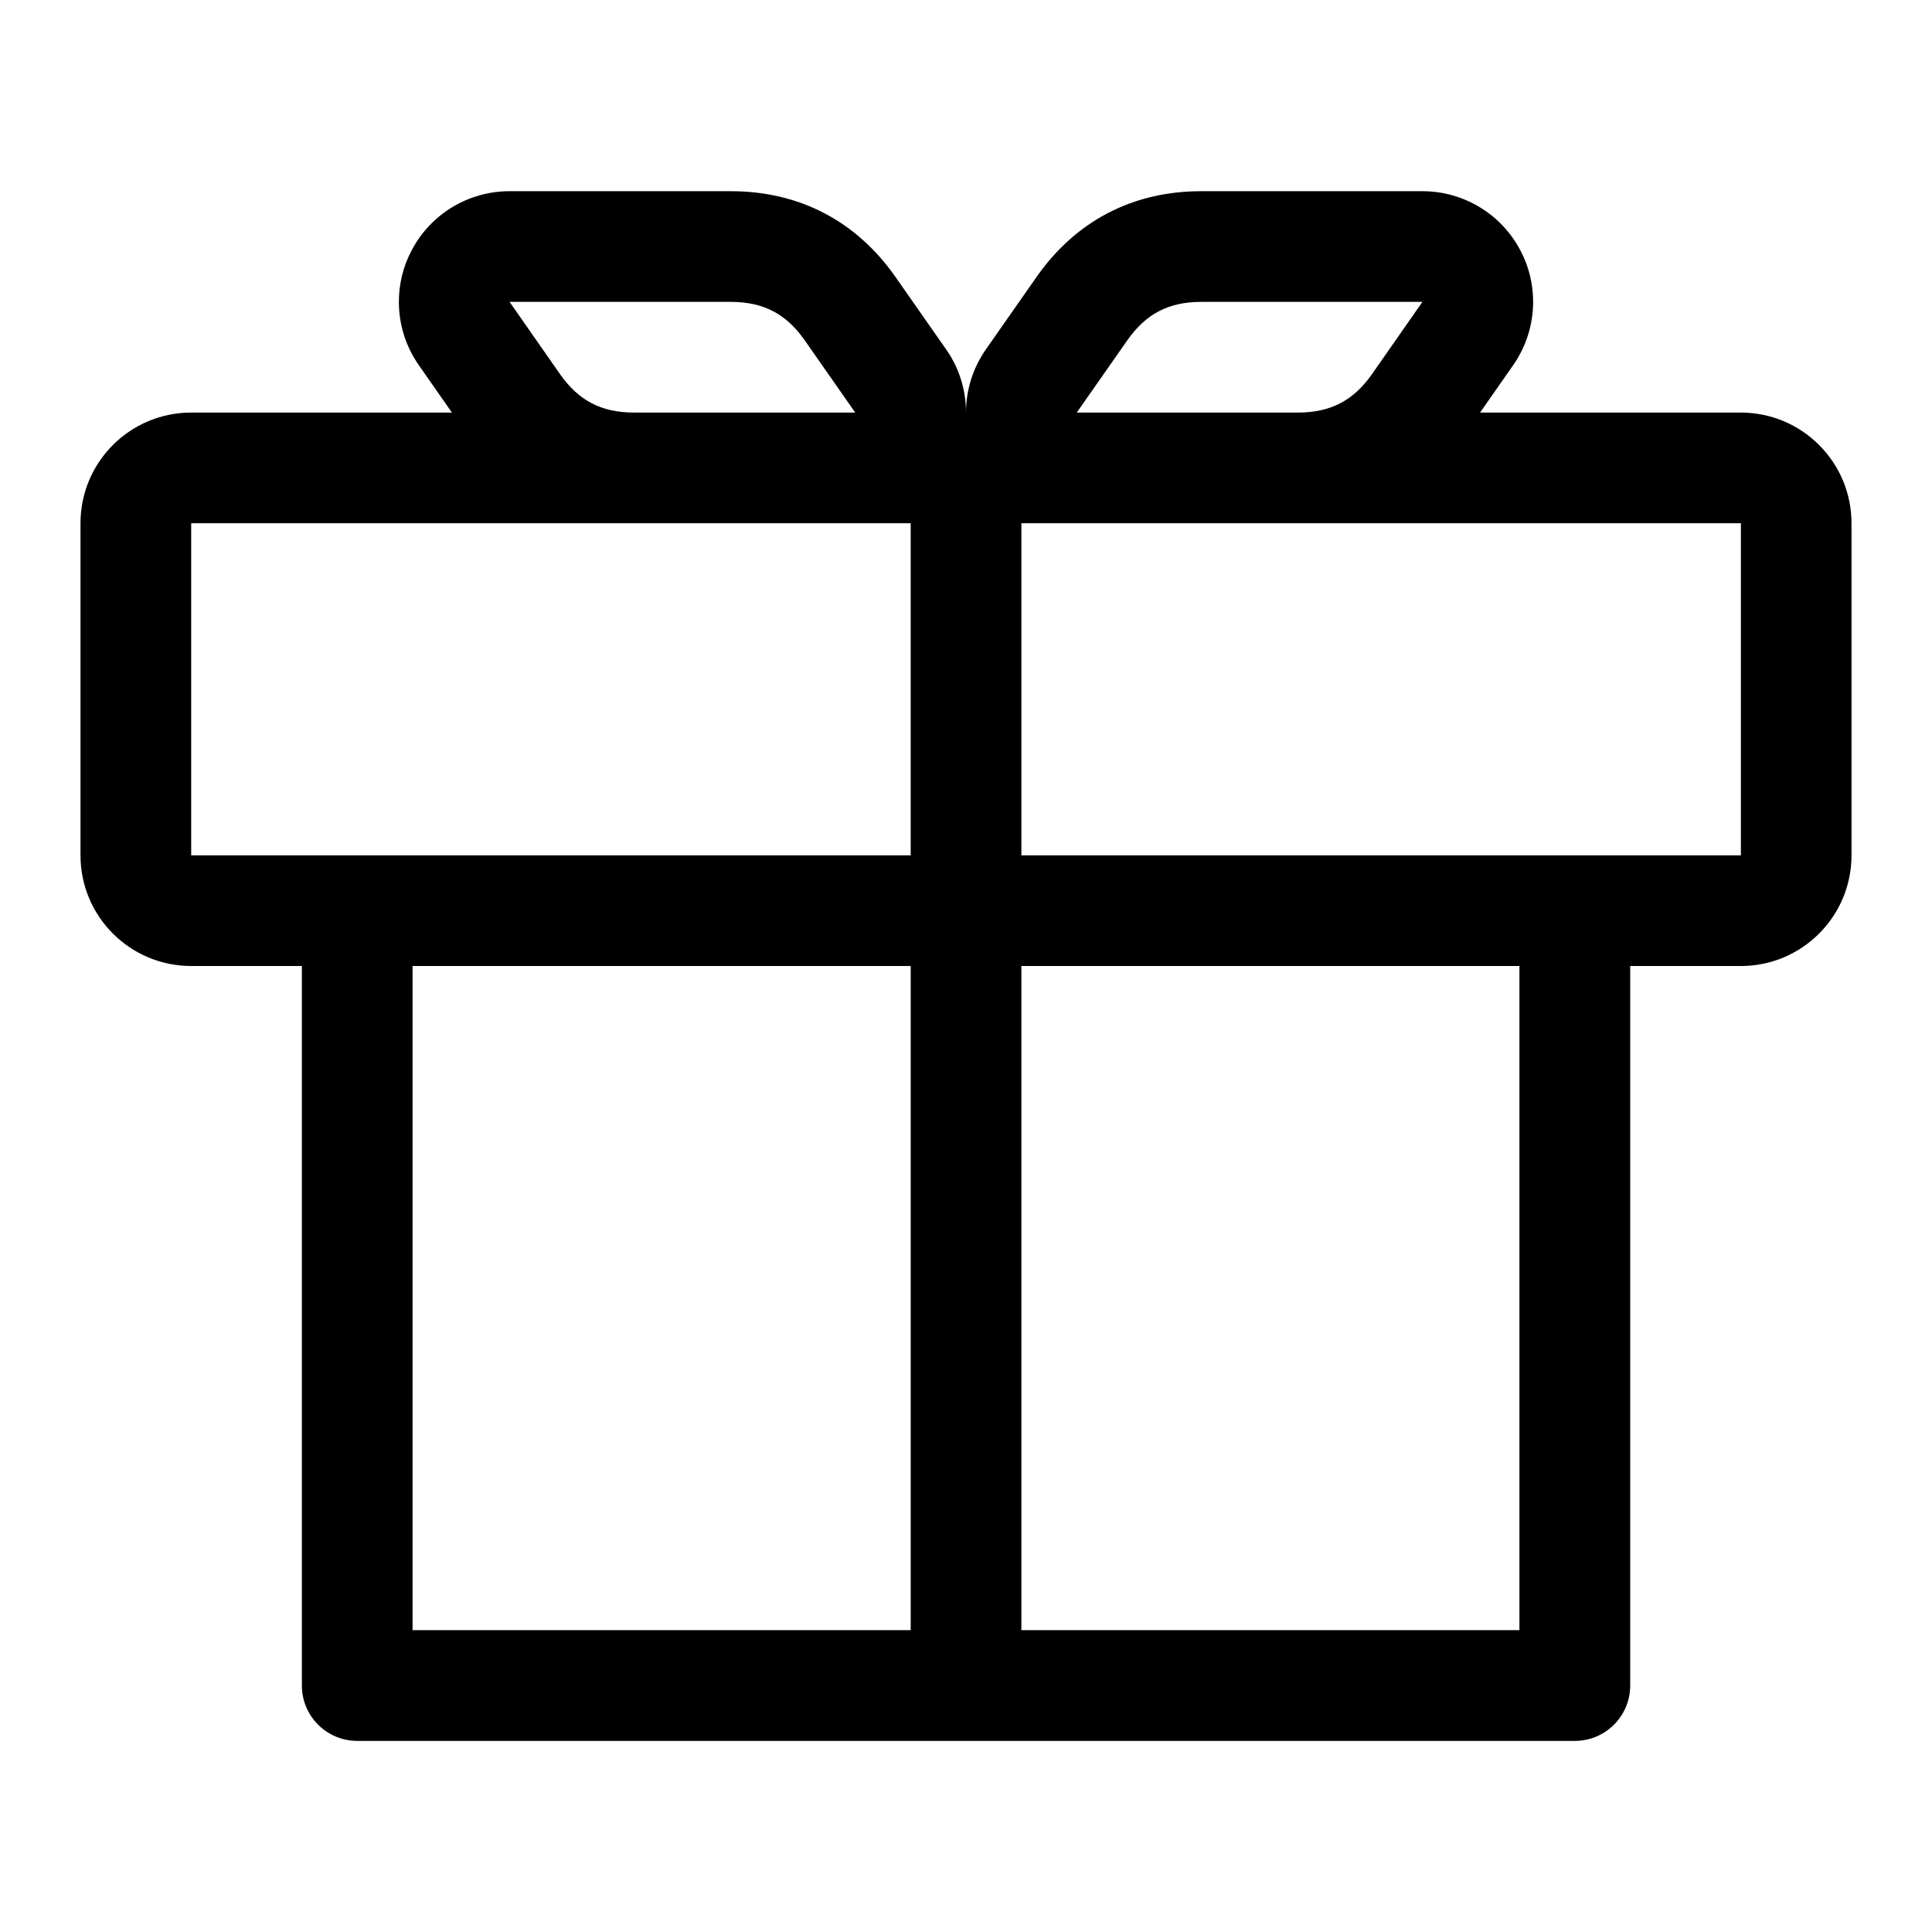 <!-- Generated by IcoMoon.io -->
<svg version="1.1" xmlns="http://www.w3.org/2000/svg" width="24" height="24" viewBox="0 0 24 24">
<title>box_gift</title>
<path d="M21.625 5.125h-3.239l0.41-0.587c0.165-0.236 0.249-0.512 0.249-0.788 0-0.218-0.051-0.437-0.156-0.635-0.236-0.455-0.707-0.74-1.219-0.74h-2.75c-0.85 0.001-1.555 0.369-2.042 1.063l-0.628 0.898c-0.166 0.236-0.25 0.511-0.25 0.789v0c0-0.278-0.083-0.553-0.249-0.788l-0.628-0.898c-0.488-0.695-1.193-1.063-2.043-1.064h-2.75c-0.513 0-0.983 0.285-1.219 0.74-0.105 0.198-0.156 0.417-0.156 0.635 0 0.276 0.083 0.552 0.249 0.788l0.41 0.587h-3.239c-0.759 0-1.375 0.615-1.375 1.375v4.125c0 0.76 0.616 1.375 1.375 1.375h1.375v8.938c0 0.38 0.308 0.688 0.688 0.688h15.125c0.38 0 0.688-0.308 0.688-0.688v-8.938h1.375c0.758 0 1.374-0.615 1.374-1.375v-4.125c0-0.76-0.616-1.375-1.375-1.375zM9.080 3.75c0.403 0.001 0.685 0.147 0.916 0.477l0.628 0.898h-2.749c-0.403-0.001-0.686-0.146-0.918-0.477l-0.627-0.898h2.75zM11.313 20.25h-6.188v-8.25h6.188v8.25zM11.313 10.625h-7.006c-0.003 0-0.005-0.001-0.007-0.001s-0.004 0.001-0.007 0.001h-1.918v-4.125h8.938v4.125zM14.004 4.227c0.231-0.329 0.513-0.476 0.916-0.477h2.75l-0.627 0.898c-0.232 0.33-0.515 0.476-0.917 0.477h-2.75l0.628-0.898zM18.875 20.25h-6.187v-8.25h6.187v8.25zM21.625 10.625h-1.918c-0.003 0-0.005-0.001-0.007-0.001s-0.004 0.001-0.007 0.001h-7.005v-4.125h8.938v4.125z"></path>
</svg>
